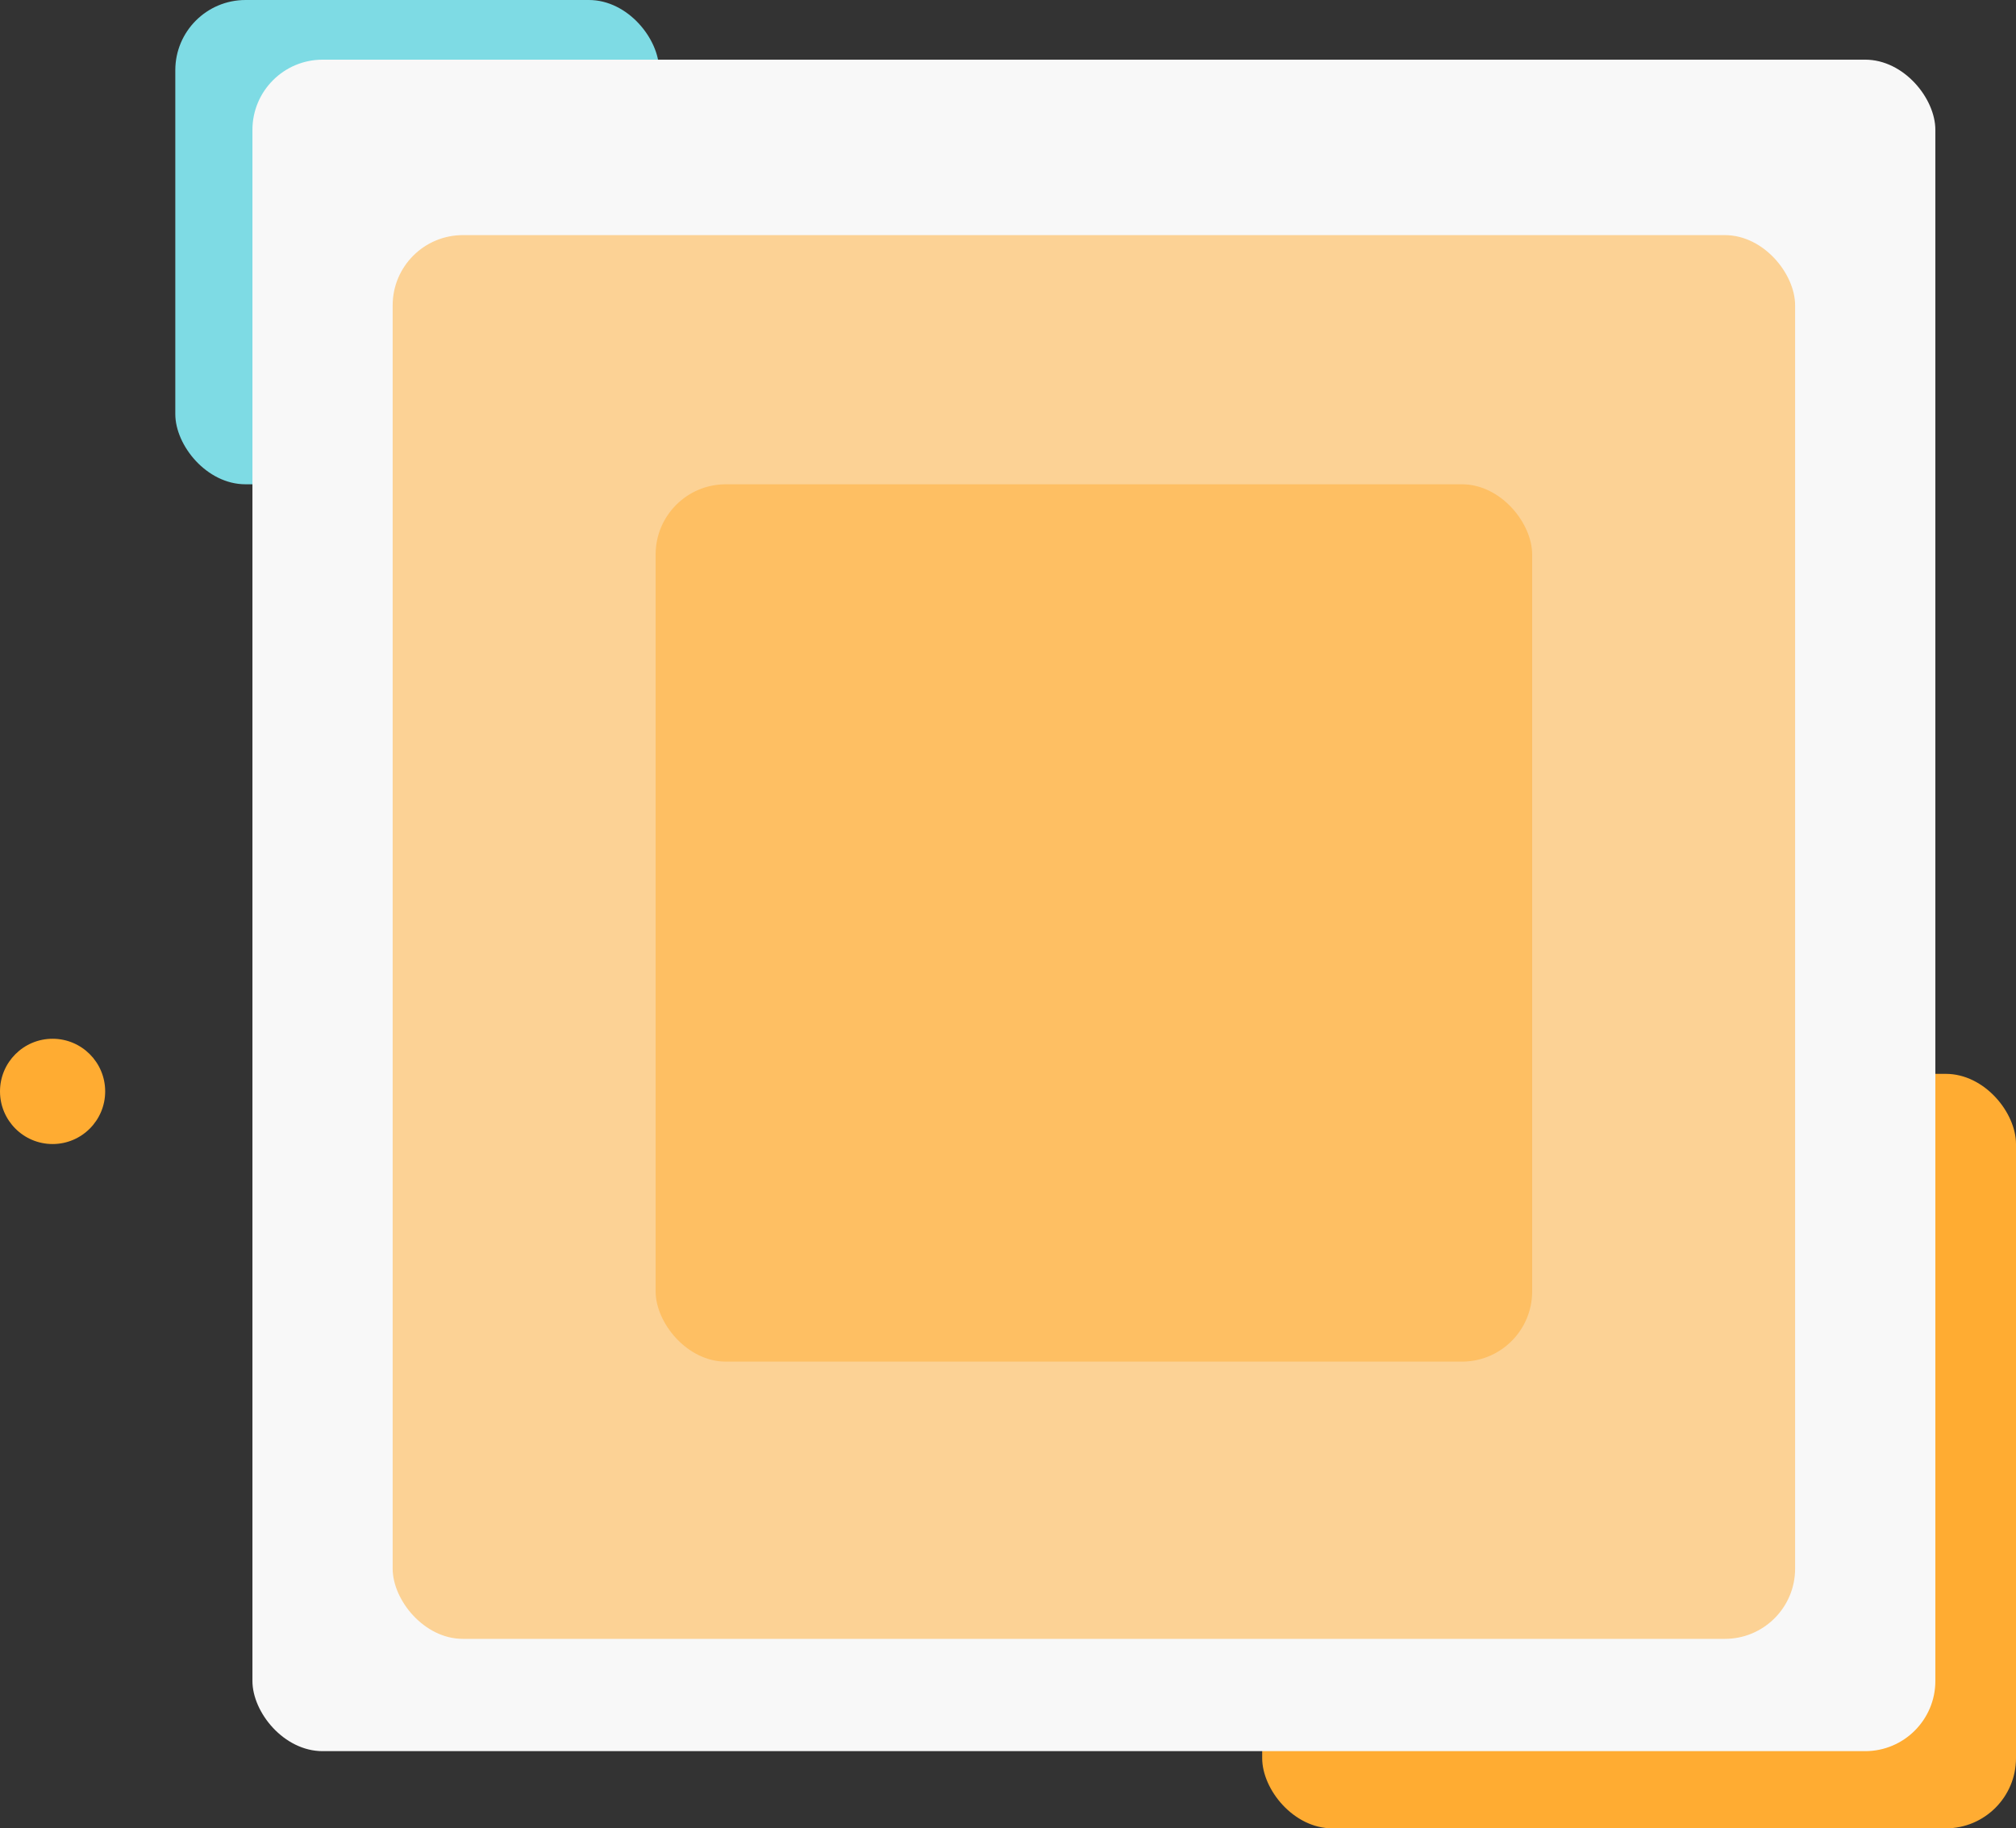 <svg width="430" height="390" viewBox="0 0 430 390" fill="none" xmlns="http://www.w3.org/2000/svg">
<rect x="0" y="0" width="430" height="390" fill="#333333" stroke="none"/>
<rect x="269.217" y="229.06" width="160.783" height="160.94" rx="14.976" fill="#FFAC32"/>
<rect x="37.391" width="103.2" height="103.301" rx="14.976" fill="#7EDBE4"/>
<ellipse cx="11.217" cy="232.802" rx="11.217" ry="11.228" fill="#FFAC32"/>
<rect x="53.842" y="12.726" width="358.957" height="360.806" rx="14.976" fill="#F8F8F8"/>
<rect x="83.754" y="50.154" width="299.13" height="299.424" rx="14.976" fill="#FFAC32" fill-opacity="0.5"/>
<rect x="139.842" y="103.301" width="186.957" height="187.14" rx="14.976" fill="#FFAC32" fill-opacity="0.5"/>
</svg>
